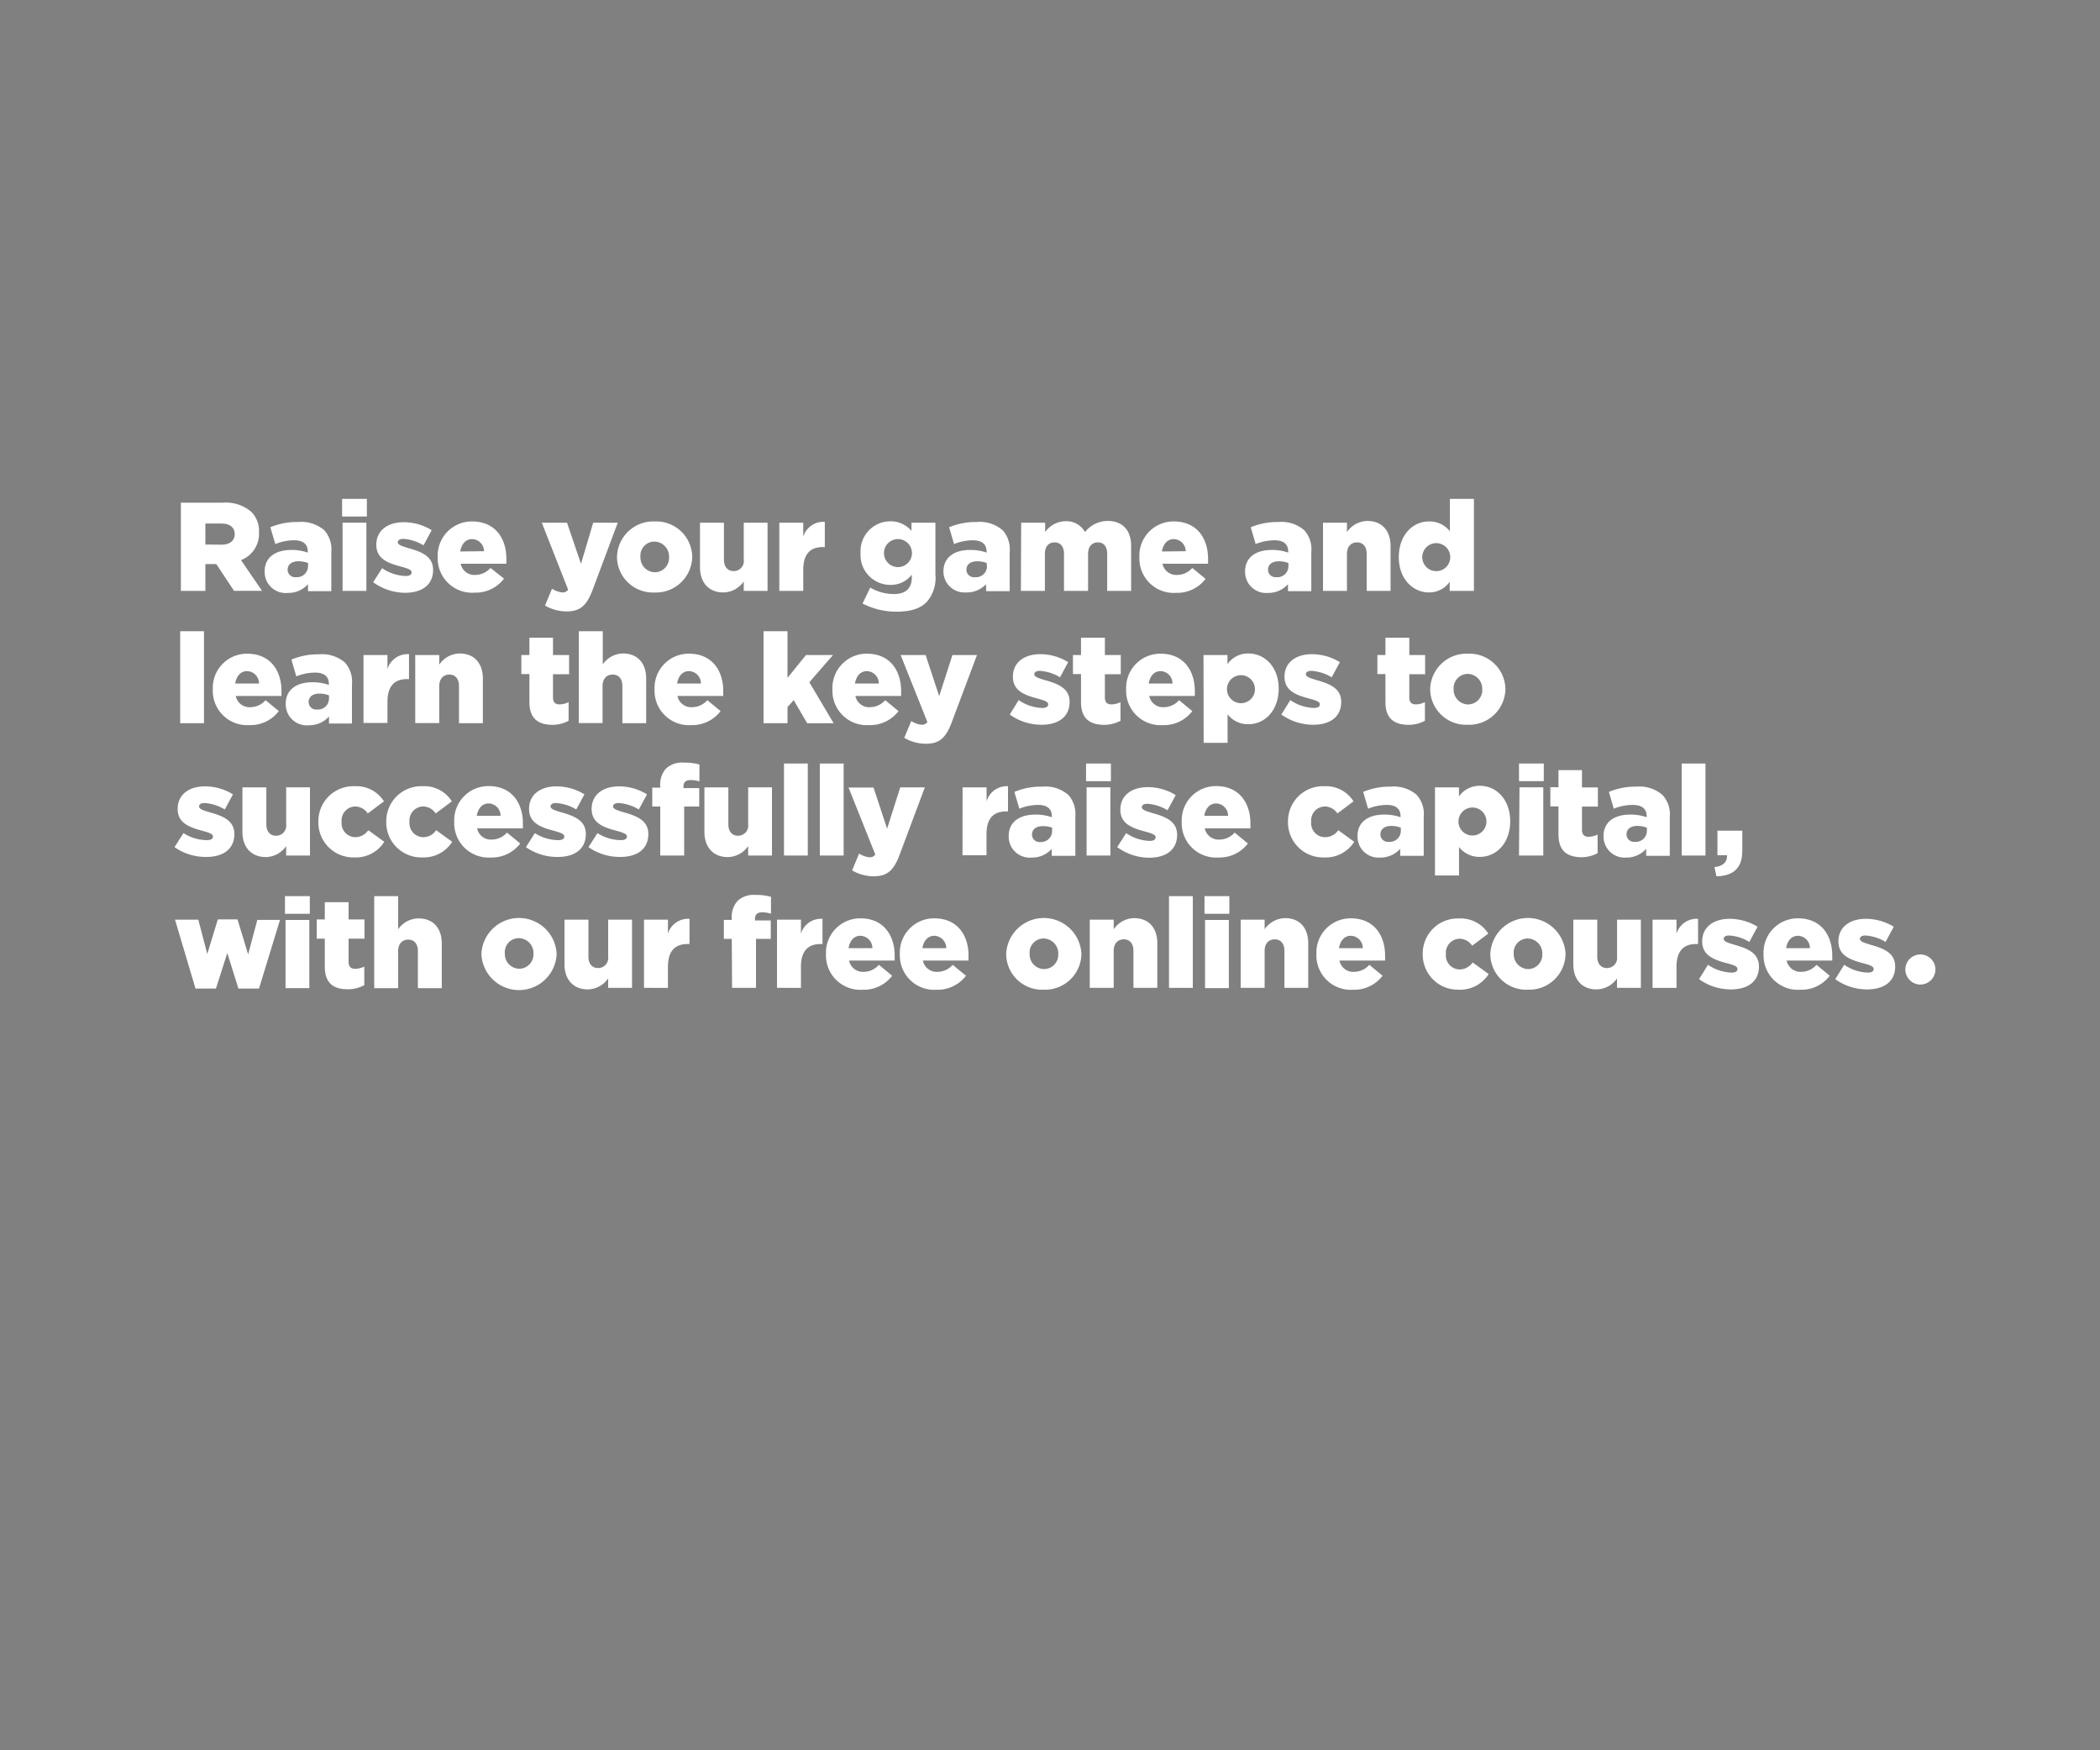 <svg id="Layer_1" data-name="Layer 1" xmlns="http://www.w3.org/2000/svg" xmlns:xlink="http://www.w3.org/1999/xlink" viewBox="0 0 300 250"><rect x="0" y="0" width="300" height="250" fill="#808080" stroke="none"/><defs><style>.cls-1{fill:none;}.cls-2{clip-path:url(#clip-path);}.cls-3{fill:#130c0e;}.cls-4{clip-path:url(#clip-path-3);}.cls-5{fill:#fff;}.cls-6{clip-path:url(#clip-path-4);}.cls-7{clip-path:url(#clip-path-6);}.cls-8{clip-path:url(#clip-path-7);}.cls-9{isolation:isolate;}</style><clipPath id="clip-path"><rect class="cls-1" x="-320" width="300" height="250"/></clipPath><clipPath id="clip-path-3"><rect class="cls-1" width="300" height="250"/></clipPath><clipPath id="clip-path-4"><rect class="cls-1" x="320" width="300" height="250"/></clipPath><clipPath id="clip-path-6"><rect class="cls-1" x="640" width="300" height="250"/></clipPath><clipPath id="clip-path-7"><rect class="cls-1" x="663" y="39" width="127.06" height="21.32"/></clipPath></defs><g class="cls-2"><g class="cls-2"><path class="cls-3" d="M-241.22,9.85C-91.4,9.85,30.05,131.31,30.05,281.13S-91.4,552.41-241.22,552.41-512.5,431-512.5,281.13-391,9.85-241.22,9.85"/></g></g><g class="cls-4"><path class="cls-5" d="M25.84,71.8h6a5.58,5.58,0,0,1,4.11,1.35A3.91,3.91,0,0,1,37,76.08v0A4,4,0,0,1,34.43,80l3,4.39h-4l-2.53-3.82H29.34V84.4h-3.5Zm5.82,6c1.17,0,1.87-.58,1.87-1.5v0c0-1-.74-1.52-1.89-1.52h-2.3v3Z"/><path class="cls-5" d="M37.81,81.61v0c0-2,1.53-3.06,3.82-3.06a6.89,6.89,0,0,1,2.34.38v-.16c0-1-.63-1.6-1.94-1.6a7.22,7.22,0,0,0-2.7.54l-.71-2.4a9.82,9.82,0,0,1,4-.75,5,5,0,0,1,3.71,1.18,4.07,4.07,0,0,1,1,3.1v5.6H44v-1a3.74,3.74,0,0,1-2.88,1.25A3,3,0,0,1,37.81,81.61Zm6.2-.74v-.45a3.87,3.87,0,0,0-1.35-.25c-1,0-1.57.47-1.57,1.21v0a1.07,1.07,0,0,0,1.21,1.06A1.57,1.57,0,0,0,44,80.87Z"/><path class="cls-5" d="M48.87,71.26h3.54v2.52H48.87Zm.07,3.4h3.4V84.4h-3.4Z"/><path class="cls-5" d="M53.31,83.16l1.28-2a6.34,6.34,0,0,0,3.33,1.11c.6,0,.88-.18.88-.52v0c0-.39-.55-.55-1.58-.84-1.93-.51-3.46-1.15-3.46-3.1v0c0-2.07,1.66-3.22,3.91-3.22a7.6,7.6,0,0,1,4,1.14l-1.17,2.16a6.31,6.31,0,0,0-2.88-.92c-.52,0-.79.2-.79.48v0c0,.38.58.56,1.59.86,1.92.54,3.45,1.21,3.45,3.1v0c0,2.14-1.6,3.26-4,3.26A7.81,7.81,0,0,1,53.31,83.16Z"/><path class="cls-5" d="M62.53,79.58v0a4.88,4.88,0,0,1,4.91-5.1c3.35,0,4.9,2.47,4.9,5.33,0,.22,0,.47,0,.71H65.81a2,2,0,0,0,2.1,1.6,2.92,2.92,0,0,0,2.16-1L72,82.65a5.07,5.07,0,0,1-4.21,2A4.91,4.91,0,0,1,62.53,79.58Zm6.62-.85A1.75,1.75,0,0,0,67.44,77c-.9,0-1.51.69-1.69,1.77Z"/><path class="cls-5" d="M84.74,74.66h3.51l-3.56,9.51c-.85,2.28-1.77,3.16-3.71,3.16a6.07,6.07,0,0,1-3.12-.84l1-2.4a3.32,3.32,0,0,0,1.49.53.88.88,0,0,0,.81-.4L77.4,74.66H81l2,5.87Z"/><path class="cls-5" d="M88.14,79.58v0a5.19,5.19,0,0,1,5.39-5.1,5.14,5.14,0,0,1,5.36,5.06v0a5.19,5.19,0,0,1-5.4,5.09A5.13,5.13,0,0,1,88.14,79.58Zm7.44,0v0a2.13,2.13,0,0,0-2.09-2.22,2,2,0,0,0-2,2.18v0a2.11,2.11,0,0,0,2.07,2.2A2.05,2.05,0,0,0,95.58,79.58Z"/><path class="cls-5" d="M100,81V74.66h3.42v5.28c0,1.06.56,1.63,1.39,1.63a1.43,1.43,0,0,0,1.44-1.63V74.66h3.4V84.4h-3.4V83.05a3.6,3.6,0,0,1-2.92,1.57C101.26,84.62,100,83.23,100,81Z"/><path class="cls-5" d="M111.33,74.66h3.42v2a3,3,0,0,1,3.08-2.12v3.6h-.29c-1.79,0-2.79,1-2.79,3.26v3h-3.42Z"/><path class="cls-5" d="M123.22,86.2l1.1-2.27a6.7,6.7,0,0,0,3.4.92c1.7,0,2.54-.85,2.54-2.39v-.38a3.76,3.76,0,0,1-3,1.46A4.25,4.25,0,0,1,122.94,79v0a4.26,4.26,0,0,1,4.21-4.54,3.88,3.88,0,0,1,3.06,1.37V74.66h3.42v7.4A5.19,5.19,0,0,1,132.37,86c-.88.9-2.25,1.37-4.29,1.37A10.43,10.43,0,0,1,123.22,86.2ZM130.28,79v0a2,2,0,0,0-4,0v0a2,2,0,0,0,4,0Z"/><path class="cls-5" d="M134.78,81.61v0c0-2,1.53-3.06,3.82-3.06a6.89,6.89,0,0,1,2.34.38v-.16c0-1-.63-1.6-1.95-1.6a7.26,7.26,0,0,0-2.7.54l-.7-2.4a9.8,9.8,0,0,1,3.94-.75,5,5,0,0,1,3.71,1.18,4.07,4.07,0,0,1,1,3.1v5.6h-3.37v-1A3.76,3.76,0,0,1,138,84.62,3,3,0,0,1,134.78,81.61Zm6.19-.74v-.45a3.82,3.82,0,0,0-1.35-.25c-1,0-1.56.47-1.56,1.21v0a1.07,1.07,0,0,0,1.2,1.06A1.57,1.57,0,0,0,141,80.87Z"/><path class="cls-5" d="M145.88,74.66h3.43V76a3.58,3.58,0,0,1,2.9-1.55A3,3,0,0,1,155,76a4.12,4.12,0,0,1,3.26-1.59c2.07,0,3.33,1.3,3.33,3.57V84.4h-3.42V79.11c0-1.07-.52-1.64-1.33-1.64s-1.4.57-1.4,1.64V84.4H152V79.11c0-1.07-.54-1.64-1.35-1.64s-1.38.57-1.38,1.64V84.4h-3.43Z"/><path class="cls-5" d="M162.77,79.58v0a4.88,4.88,0,0,1,4.91-5.1c3.35,0,4.9,2.47,4.9,5.33,0,.22,0,.47,0,.71h-6.51a2,2,0,0,0,2.1,1.6,2.92,2.92,0,0,0,2.16-1l1.89,1.56a5.07,5.07,0,0,1-4.21,2A4.91,4.91,0,0,1,162.77,79.58Zm6.62-.85A1.75,1.75,0,0,0,167.68,77c-.9,0-1.51.69-1.69,1.77Z"/><path class="cls-5" d="M177.87,81.61v0c0-2,1.53-3.06,3.82-3.06a6.89,6.89,0,0,1,2.34.38v-.16c0-1-.63-1.6-1.95-1.6a7.3,7.3,0,0,0-2.7.54l-.7-2.4a9.8,9.8,0,0,1,3.94-.75,5,5,0,0,1,3.71,1.18,4.07,4.07,0,0,1,1,3.1v5.6H184v-1a3.74,3.74,0,0,1-2.88,1.25A3,3,0,0,1,177.87,81.61Zm6.19-.74v-.45a3.78,3.78,0,0,0-1.35-.25c-1,0-1.56.47-1.56,1.21v0a1.07,1.07,0,0,0,1.2,1.06A1.57,1.57,0,0,0,184.06,80.87Z"/><path class="cls-5" d="M189,74.66h3.42V76a3.61,3.61,0,0,1,2.91-1.59c2.08,0,3.32,1.37,3.32,3.59V84.4h-3.41V79.12c0-1.08-.55-1.65-1.38-1.65s-1.44.57-1.44,1.65V84.4H189Z"/><path class="cls-5" d="M199.83,79.58v0c0-3.17,2-5.1,4.3-5.1a3.65,3.65,0,0,1,3,1.41V71.26h3.43V84.4H207.1V83.1a3.56,3.56,0,0,1-2.95,1.52C201.83,84.62,199.83,82.69,199.83,79.58Zm7.35,0v0a2,2,0,1,0-4,0v0a2,2,0,1,0,4,0Z"/><path class="cls-5" d="M25.74,90.16h3.4V103.3h-3.4Z"/><path class="cls-5" d="M30.4,98.47v0a4.88,4.88,0,0,1,4.91-5.1c3.35,0,4.9,2.47,4.9,5.33,0,.22,0,.47,0,.71H33.68a2,2,0,0,0,2.1,1.6,2.92,2.92,0,0,0,2.16-1l1.89,1.56a5.07,5.07,0,0,1-4.21,2A4.91,4.91,0,0,1,30.4,98.47ZM37,97.63a1.75,1.75,0,0,0-1.71-1.77c-.9,0-1.51.69-1.69,1.77Z"/><path class="cls-5" d="M40.82,100.51v0c0-2,1.53-3.06,3.82-3.06a6.89,6.89,0,0,1,2.34.38v-.16c0-1-.63-1.6-1.95-1.6a7.26,7.26,0,0,0-2.7.54l-.7-2.4a9.8,9.8,0,0,1,3.94-.75,5,5,0,0,1,3.71,1.18,4.07,4.07,0,0,1,1,3.1v5.6H47v-1a3.74,3.74,0,0,1-2.88,1.25A3,3,0,0,1,40.82,100.51ZM47,99.77v-.45a3.82,3.82,0,0,0-1.35-.25c-1,0-1.56.47-1.56,1.21v0a1.07,1.07,0,0,0,1.2,1.06A1.57,1.57,0,0,0,47,99.77Z"/><path class="cls-5" d="M51.93,93.56h3.42v2a3,3,0,0,1,3.08-2.12V97h-.29c-1.78,0-2.79,1-2.79,3.26v3H51.93Z"/><path class="cls-5" d="M59.32,93.56h3.43v1.37a3.61,3.61,0,0,1,2.91-1.59c2.07,0,3.32,1.37,3.32,3.59v6.37H65.57V98c0-1.08-.56-1.65-1.38-1.65s-1.44.57-1.44,1.65v5.28H59.32Z"/><path class="cls-5" d="M75.63,100.28v-4H74.48V93.56h1.15V91.09H79v2.47H81.3V96.3H79v3.31c0,.68.3,1,.93,1a3,3,0,0,0,1.3-.32v2.66a4.89,4.89,0,0,1-2.38.58C76.84,103.5,75.63,102.6,75.63,100.28Z"/><path class="cls-5" d="M82.69,90.16h3.42v4.73A3.59,3.59,0,0,1,89,93.34c2.07,0,3.31,1.37,3.31,3.59v6.37h-3.4V98c0-1.08-.56-1.65-1.39-1.65s-1.44.57-1.44,1.65v5.28H82.69Z"/><path class="cls-5" d="M93.51,98.47v0a4.88,4.88,0,0,1,4.91-5.1c3.35,0,4.9,2.47,4.9,5.33,0,.22,0,.47,0,.71H96.78a2,2,0,0,0,2.11,1.6,2.92,2.92,0,0,0,2.16-1l1.89,1.56a5.09,5.09,0,0,1-4.21,2A4.91,4.91,0,0,1,93.51,98.47Zm6.62-.84a1.75,1.75,0,0,0-1.71-1.77c-.9,0-1.51.69-1.69,1.77Z"/><path class="cls-5" d="M109.08,90.16h3.42v6.66l2.64-3.26H119l-3.38,3.89,3.47,5.85h-3.78L113.38,100l-.88,1v2.3h-3.42Z"/><path class="cls-5" d="M118.92,98.47v0a4.89,4.89,0,0,1,4.92-5.1c3.35,0,4.89,2.47,4.89,5.33,0,.22,0,.47,0,.71H122.2a2,2,0,0,0,2.1,1.6,2.92,2.92,0,0,0,2.16-1l1.9,1.56a5.1,5.1,0,0,1-4.22,2A4.91,4.91,0,0,1,118.92,98.47Zm6.63-.84a1.77,1.77,0,0,0-1.71-1.77c-.9,0-1.52.69-1.7,1.77Z"/><path class="cls-5" d="M136.06,93.56h3.51L136,103.07c-.84,2.28-1.76,3.16-3.7,3.16a6.07,6.07,0,0,1-3.12-.84l1-2.4a3.28,3.28,0,0,0,1.49.53.89.89,0,0,0,.81-.4l-3.82-9.56h3.57l1.94,5.87Z"/><path class="cls-5" d="M144.25,102.06l1.28-2.06a6.24,6.24,0,0,0,3.33,1.12c.59,0,.88-.18.88-.52v0c0-.39-.56-.56-1.59-.84-1.92-.51-3.45-1.16-3.45-3.1v0c0-2.07,1.65-3.22,3.9-3.22a7.63,7.63,0,0,1,4,1.14l-1.17,2.16a6.38,6.38,0,0,0-2.88-.92c-.52,0-.79.2-.79.48v0c0,.38.57.56,1.58.86,1.93.54,3.46,1.21,3.46,3.1v0c0,2.14-1.61,3.26-4,3.26A7.78,7.78,0,0,1,144.25,102.06Z"/><path class="cls-5" d="M154.43,100.28v-4h-1.15V93.56h1.15V91.09h3.41v2.47h2.27V96.3h-2.27v3.31c0,.68.3,1,.93,1a3,3,0,0,0,1.3-.32v2.66a4.89,4.89,0,0,1-2.38.58C155.64,103.5,154.43,102.6,154.43,100.28Z"/><path class="cls-5" d="M160.88,98.47v0a4.88,4.88,0,0,1,4.91-5.1c3.35,0,4.9,2.47,4.9,5.33,0,.22,0,.47,0,.71h-6.51a2,2,0,0,0,2.1,1.6,2.92,2.92,0,0,0,2.16-1l1.89,1.56a5.07,5.07,0,0,1-4.21,2A4.91,4.91,0,0,1,160.88,98.47Zm6.62-.84a1.75,1.75,0,0,0-1.71-1.77c-.9,0-1.51.69-1.69,1.77Z"/><path class="cls-5" d="M171.93,93.56h3.42v1.3a3.57,3.57,0,0,1,3-1.52c2.33,0,4.32,1.93,4.32,5v0c0,3.17-2,5.1-4.3,5.1a3.66,3.66,0,0,1-3-1.41v4.07h-3.42Zm7.35,4.88v0a2,2,0,1,0-4,0v0a2,2,0,1,0,4,0Z"/><path class="cls-5" d="M183.05,102.06l1.28-2.06a6.3,6.3,0,0,0,3.33,1.12c.6,0,.89-.18.89-.52v0c0-.39-.56-.56-1.59-.84-1.92-.51-3.46-1.16-3.46-3.1v0c0-2.07,1.66-3.22,3.91-3.22a7.66,7.66,0,0,1,4,1.14l-1.17,2.16a6.38,6.38,0,0,0-2.88-.92c-.53,0-.8.2-.8.48v0c0,.38.58.56,1.59.86,1.92.54,3.45,1.21,3.45,3.1v0c0,2.14-1.6,3.26-4,3.26A7.84,7.84,0,0,1,183.05,102.06Z"/><path class="cls-5" d="M197.92,100.28v-4h-1.15V93.56h1.15V91.09h3.41v2.47h2.26V96.3h-2.26v3.31c0,.68.3,1,.93,1a3,3,0,0,0,1.3-.32v2.66a4.89,4.89,0,0,1-2.38.58C199.13,103.5,197.92,102.6,197.92,100.28Z"/><path class="cls-5" d="M204.31,98.47v0a5.19,5.19,0,0,1,5.39-5.1,5.14,5.14,0,0,1,5.36,5.06v0a5.19,5.19,0,0,1-5.4,5.09A5.13,5.13,0,0,1,204.31,98.47Zm7.44,0v0a2.13,2.13,0,0,0-2.09-2.22,2.05,2.05,0,0,0-2,2.18v0a2.11,2.11,0,0,0,2.08,2.19A2.05,2.05,0,0,0,211.75,98.47Z"/><path class="cls-5" d="M24.93,121l1.28-2A6.31,6.31,0,0,0,29.54,120c.59,0,.88-.18.88-.52v0c0-.39-.56-.55-1.59-.84-1.92-.51-3.45-1.16-3.45-3.1v0c0-2.07,1.65-3.22,3.9-3.22a7.63,7.63,0,0,1,4,1.14l-1.17,2.16a6.38,6.38,0,0,0-2.88-.92c-.52,0-.79.2-.79.48v0c0,.38.57.56,1.58.86,1.93.54,3.46,1.21,3.46,3.1v0c0,2.14-1.61,3.26-4,3.26A7.78,7.78,0,0,1,24.93,121Z"/><path class="cls-5" d="M34.63,118.82v-6.36h3.42v5.27c0,1.07.56,1.64,1.39,1.64a1.44,1.44,0,0,0,1.44-1.64v-5.27h3.4v9.74h-3.4v-1.35A3.6,3.6,0,0,1,38,122.42C35.89,122.42,34.63,121,34.63,118.82Z"/><path class="cls-5" d="M45.48,117.38v0a5,5,0,0,1,5.21-5.08,4.64,4.64,0,0,1,4.16,2.16l-2.31,1.73a2.2,2.2,0,0,0-1.82-1,2,2,0,0,0-1.92,2.18v0a2,2,0,0,0,1.94,2.21,2.25,2.25,0,0,0,1.87-1l2.29,1.66a4.83,4.83,0,0,1-4.32,2.23A5,5,0,0,1,45.48,117.38Z"/><path class="cls-5" d="M55.18,117.38v0a5,5,0,0,1,5.21-5.08,4.63,4.63,0,0,1,4.16,2.16l-2.31,1.73a2.18,2.18,0,0,0-1.82-1,2,2,0,0,0-1.92,2.18v0a2,2,0,0,0,1.94,2.21,2.25,2.25,0,0,0,1.87-1l2.29,1.66a4.83,4.83,0,0,1-4.32,2.23A5,5,0,0,1,55.18,117.38Z"/><path class="cls-5" d="M64.89,117.38v0a4.88,4.88,0,0,1,4.91-5.1c3.35,0,4.9,2.47,4.9,5.33,0,.22,0,.47,0,.71H68.16a2,2,0,0,0,2.11,1.6,2.92,2.92,0,0,0,2.16-1l1.89,1.56a5.09,5.09,0,0,1-4.21,2A4.91,4.91,0,0,1,64.89,117.38Zm6.62-.85a1.75,1.75,0,0,0-1.71-1.77c-.9,0-1.51.69-1.69,1.77Z"/><path class="cls-5" d="M75.13,121l1.28-2A6.31,6.31,0,0,0,79.74,120c.59,0,.88-.18.88-.52v0c0-.39-.56-.55-1.58-.84-1.93-.51-3.46-1.16-3.46-3.1v0c0-2.07,1.65-3.22,3.91-3.22a7.62,7.62,0,0,1,4,1.14l-1.17,2.16a6.38,6.38,0,0,0-2.88-.92c-.52,0-.79.2-.79.48v0c0,.38.57.56,1.58.86,1.93.54,3.46,1.21,3.46,3.1v0c0,2.14-1.6,3.26-4,3.26A7.78,7.78,0,0,1,75.13,121Z"/><path class="cls-5" d="M84.07,121l1.28-2A6.34,6.34,0,0,0,88.68,120c.6,0,.88-.18.88-.52v0c0-.39-.55-.55-1.58-.84-1.93-.51-3.46-1.16-3.46-3.1v0c0-2.07,1.66-3.22,3.91-3.22a7.66,7.66,0,0,1,4,1.14l-1.17,2.16a6.38,6.38,0,0,0-2.89-.92c-.52,0-.79.2-.79.48v0c0,.38.58.56,1.59.86,1.92.54,3.45,1.21,3.45,3.1v0c0,2.14-1.6,3.26-4,3.26A7.83,7.83,0,0,1,84.07,121Z"/><path class="cls-5" d="M94.32,115.2H93.18v-2.7h1.14v-.2a3.39,3.39,0,0,1,.82-2.52,3.35,3.35,0,0,1,2.56-.85,7.45,7.45,0,0,1,2.22.27v2.41a4.2,4.2,0,0,0-1.28-.19c-.63,0-1,.28-1,.91v.24h2.25v2.63H97.74v7H94.32Z"/><path class="cls-5" d="M100.63,118.82v-6.36h3.42v5.27c0,1.07.56,1.64,1.39,1.64a1.44,1.44,0,0,0,1.44-1.64v-5.27h3.4v9.74h-3.4v-1.35a3.6,3.6,0,0,1-2.92,1.57C101.89,122.42,100.63,121,100.63,118.82Z"/><path class="cls-5" d="M112,109.06h3.4V122.2H112Z"/><path class="cls-5" d="M117.12,109.06h3.4V122.2h-3.4Z"/><path class="cls-5" d="M128.61,112.46h3.51L128.55,122c-.84,2.28-1.76,3.16-3.71,3.16a6.06,6.06,0,0,1-3.11-.84l1-2.4a3.35,3.35,0,0,0,1.5.53.9.9,0,0,0,.81-.4l-3.82-9.56h3.57l1.94,5.87Z"/><path class="cls-5" d="M137.51,112.46h3.43v2A3,3,0,0,1,144,112.3v3.6h-.28c-1.79,0-2.79,1-2.79,3.26v3h-3.43Z"/><path class="cls-5" d="M144.1,119.41v0c0-2,1.53-3.06,3.82-3.06a6.89,6.89,0,0,1,2.34.38v-.16c0-1-.63-1.6-1.94-1.6a7.22,7.22,0,0,0-2.7.54l-.71-2.4a9.82,9.82,0,0,1,4-.75,5,5,0,0,1,3.71,1.18,4.11,4.11,0,0,1,1,3.1v5.6h-3.37v-1a3.74,3.74,0,0,1-2.88,1.25A3,3,0,0,1,144.1,119.41Zm6.2-.74v-.45A3.87,3.87,0,0,0,149,118c-1,0-1.57.47-1.57,1.21v0a1.07,1.07,0,0,0,1.21,1.06A1.57,1.57,0,0,0,150.3,118.67Z"/><path class="cls-5" d="M155.15,109.06h3.55v2.52h-3.55Zm.08,3.4h3.4v9.74h-3.4Z"/><path class="cls-5" d="M159.6,121l1.28-2a6.34,6.34,0,0,0,3.33,1.11c.59,0,.88-.18.88-.52v0c0-.39-.56-.55-1.58-.84-1.93-.51-3.46-1.16-3.46-3.1v0c0-2.07,1.66-3.22,3.91-3.22a7.6,7.6,0,0,1,4,1.14l-1.17,2.16a6.35,6.35,0,0,0-2.88-.92c-.52,0-.79.2-.79.48v0c0,.38.58.56,1.58.86,1.93.54,3.46,1.21,3.46,3.1v0c0,2.14-1.6,3.26-4,3.26A7.78,7.78,0,0,1,159.6,121Z"/><path class="cls-5" d="M168.82,117.38v0a4.88,4.88,0,0,1,4.91-5.1c3.35,0,4.9,2.47,4.9,5.33,0,.22,0,.47,0,.71h-6.52a2,2,0,0,0,2.11,1.6,2.92,2.92,0,0,0,2.16-1l1.89,1.56a5.08,5.08,0,0,1-4.21,2A4.91,4.91,0,0,1,168.82,117.38Zm6.62-.85a1.75,1.75,0,0,0-1.71-1.77c-.9,0-1.51.69-1.69,1.77Z"/><path class="cls-5" d="M184,117.38v0a5,5,0,0,1,5.2-5.08,4.63,4.63,0,0,1,4.16,2.16l-2.3,1.73a2.2,2.2,0,0,0-1.82-1,2,2,0,0,0-1.93,2.18v0a2,2,0,0,0,2,2.21,2.27,2.27,0,0,0,1.87-1l2.28,1.66a4.82,4.82,0,0,1-4.32,2.23A5,5,0,0,1,184,117.38Z"/><path class="cls-5" d="M193.93,119.41v0c0-2,1.53-3.06,3.81-3.06a6.84,6.84,0,0,1,2.34.38v-.16c0-1-.63-1.6-1.94-1.6a7.22,7.22,0,0,0-2.7.54l-.7-2.4a9.73,9.73,0,0,1,3.94-.75,5,5,0,0,1,3.71,1.18,4.07,4.07,0,0,1,1,3.1v5.6h-3.36v-1a3.78,3.78,0,0,1-2.89,1.25A3,3,0,0,1,193.93,119.41Zm6.19-.74v-.45a3.87,3.87,0,0,0-1.35-.25c-1,0-1.57.47-1.57,1.21v0a1.07,1.07,0,0,0,1.21,1.06A1.57,1.57,0,0,0,200.12,118.67Z"/><path class="cls-5" d="M205,112.46h3.42v1.3a3.6,3.6,0,0,1,3-1.52c2.32,0,4.32,1.93,4.32,5.05v0c0,3.17-2,5.1-4.31,5.1a3.66,3.66,0,0,1-3-1.41v4.07H205Zm7.35,4.88v0a2,2,0,1,0-4,0v0a2,2,0,1,0,4,0Z"/><path class="cls-5" d="M217,109.06h3.54v2.52H217Zm.07,3.4h3.4v9.74H217Z"/><path class="cls-5" d="M222.64,119.18v-4h-1.16v-2.74h1.16V110H226v2.47h2.27v2.74H226v3.31c0,.68.3,1,.94,1a2.93,2.93,0,0,0,1.29-.32v2.66a4.89,4.89,0,0,1-2.38.58C223.84,122.4,222.64,121.5,222.64,119.18Z"/><path class="cls-5" d="M229.08,119.41v0c0-2,1.53-3.06,3.82-3.06a6.89,6.89,0,0,1,2.34.38v-.16c0-1-.63-1.6-2-1.6a7.26,7.26,0,0,0-2.7.54l-.7-2.4a9.8,9.8,0,0,1,3.94-.75,5,5,0,0,1,3.71,1.18,4.07,4.07,0,0,1,1.05,3.1v5.6h-3.37v-1a3.74,3.74,0,0,1-2.88,1.25A3,3,0,0,1,229.08,119.41Zm6.19-.74v-.45a3.82,3.82,0,0,0-1.35-.25c-1,0-1.56.47-1.56,1.21v0a1.07,1.07,0,0,0,1.2,1.06A1.57,1.57,0,0,0,235.27,118.67Z"/><path class="cls-5" d="M240.24,109.06h3.4V122.2h-3.4Z"/><path class="cls-5" d="M244.92,123.86c1.2-.13,1.85-.72,1.8-1.7h-1.37v-3.51h3.55v2.87c0,2.66-1.46,3.58-3.69,3.65Z"/><path class="cls-5" d="M25,131.36h3.33l1.28,4.9,1.51-4.94h2.81l1.52,5,1.31-4.93H40l-3,9.81H34.06l-1.59-5.08-1.62,5.08H27.93Z"/><path class="cls-5" d="M40.71,128h3.55v2.52H40.71Zm.08,3.4h3.4v9.74h-3.4Z"/><path class="cls-5" d="M46.4,138.07v-4H45.25v-2.74H46.4v-2.47h3.4v2.47h2.27v2.74H49.8v3.31c0,.68.31,1,.94,1a3.15,3.15,0,0,0,1.3-.32v2.66a5,5,0,0,1-2.38.58C47.61,141.3,46.4,140.4,46.4,138.07Z"/><path class="cls-5" d="M53.46,128h3.42v4.73a3.58,3.58,0,0,1,2.91-1.55c2.08,0,3.32,1.37,3.32,3.59v6.37H59.7v-5.28c0-1.08-.55-1.65-1.38-1.65s-1.44.57-1.44,1.65v5.28H53.46Z"/><path class="cls-5" d="M68.77,136.27v0a5.38,5.38,0,0,1,10.75,0v0a5.38,5.38,0,0,1-10.75,0Zm7.44,0v0A2.13,2.13,0,0,0,74.12,134a2,2,0,0,0-2,2.18v0a2.1,2.1,0,0,0,2.07,2.19A2.05,2.05,0,0,0,76.21,136.27Z"/><path class="cls-5" d="M80.64,137.71v-6.35h3.42v5.27c0,1.07.56,1.64,1.38,1.64a1.44,1.44,0,0,0,1.44-1.64v-5.27h3.41v9.74H86.88v-1.35A3.6,3.6,0,0,1,84,141.32C81.9,141.32,80.64,139.93,80.64,137.71Z"/><path class="cls-5" d="M92,131.36h3.42v2a3,3,0,0,1,3.08-2.12v3.6h-.29c-1.78,0-2.79,1-2.79,3.26v3H92Z"/><path class="cls-5" d="M104.54,134.1h-1.13v-2.71h1.13v-.19a3.35,3.35,0,0,1,.83-2.52,3.31,3.31,0,0,1,2.55-.85,7.41,7.41,0,0,1,2.22.27v2.41a4.14,4.14,0,0,0-1.28-.2c-.63,0-1,.29-1,.92v.24h2.25v2.63H108v7h-3.42Z"/><path class="cls-5" d="M111,131.36h3.42v2a3,3,0,0,1,3.08-2.12v3.6h-.28c-1.79,0-2.8,1-2.8,3.26v3H111Z"/><path class="cls-5" d="M118,136.27v0a4.89,4.89,0,0,1,4.92-5.1c3.34,0,4.89,2.47,4.89,5.33,0,.22,0,.47,0,.7h-6.51a2,2,0,0,0,2.1,1.61,2.92,2.92,0,0,0,2.16-1l1.89,1.56a5.07,5.07,0,0,1-4.21,2A4.91,4.91,0,0,1,118,136.27Zm6.63-.84a1.77,1.77,0,0,0-1.71-1.77c-.91,0-1.52.69-1.7,1.77Z"/><path class="cls-5" d="M128.55,136.27v0a4.89,4.89,0,0,1,4.92-5.1c3.35,0,4.89,2.47,4.89,5.33,0,.22,0,.47,0,.7h-6.52a2,2,0,0,0,2.1,1.61,2.92,2.92,0,0,0,2.16-1l1.9,1.56a5.1,5.1,0,0,1-4.22,2A4.91,4.91,0,0,1,128.55,136.27Zm6.63-.84a1.77,1.77,0,0,0-1.71-1.77c-.9,0-1.52.69-1.7,1.77Z"/><path class="cls-5" d="M143.74,136.27v0a5.38,5.38,0,0,1,10.75,0v0a5.19,5.19,0,0,1-5.4,5.09A5.13,5.13,0,0,1,143.74,136.27Zm7.44,0v0a2.13,2.13,0,0,0-2.09-2.22,2,2,0,0,0-2,2.18v0a2.1,2.1,0,0,0,2.07,2.19A2.05,2.05,0,0,0,151.18,136.27Z"/><path class="cls-5" d="M155.68,131.36h3.42v1.37a3.61,3.61,0,0,1,2.91-1.59c2.07,0,3.32,1.37,3.32,3.59v6.37h-3.41v-5.28c0-1.08-.55-1.65-1.38-1.65s-1.44.57-1.44,1.65v5.28h-3.42Z"/><path class="cls-5" d="M167,128h3.4V141.1H167Z"/><path class="cls-5" d="M172.07,128h3.55v2.52h-3.55Zm.08,3.4h3.4v9.74h-3.4Z"/><path class="cls-5" d="M177.24,131.36h3.42v1.37a3.62,3.62,0,0,1,2.92-1.59c2.07,0,3.31,1.37,3.31,3.59v6.37h-3.4v-5.28c0-1.08-.56-1.65-1.39-1.65s-1.44.57-1.44,1.65v5.28h-3.42Z"/><path class="cls-5" d="M188.06,136.27v0a4.88,4.88,0,0,1,4.91-5.1c3.35,0,4.9,2.47,4.9,5.33,0,.22,0,.47,0,.7h-6.52a2,2,0,0,0,2.11,1.61,2.92,2.92,0,0,0,2.16-1l1.89,1.56a5.07,5.07,0,0,1-4.21,2A4.91,4.91,0,0,1,188.06,136.27Zm6.62-.84a1.75,1.75,0,0,0-1.71-1.77c-.9,0-1.51.69-1.69,1.77Z"/><path class="cls-5" d="M203.25,136.27v0a5,5,0,0,1,5.2-5.08,4.65,4.65,0,0,1,4.16,2.16l-2.3,1.73a2.2,2.2,0,0,0-1.82-1,2,2,0,0,0-1.93,2.18v0a2,2,0,0,0,1.95,2.21,2.29,2.29,0,0,0,1.87-1l2.29,1.66a4.84,4.84,0,0,1-4.33,2.23A5,5,0,0,1,203.25,136.27Z"/><path class="cls-5" d="M212.9,136.27v0a5.38,5.38,0,0,1,10.75,0v0a5.19,5.19,0,0,1-5.4,5.09A5.13,5.13,0,0,1,212.9,136.27Zm7.43,0v0a2.13,2.13,0,0,0-2.08-2.22,2,2,0,0,0-2,2.18v0a2.11,2.11,0,0,0,2.07,2.19A2.05,2.05,0,0,0,220.33,136.27Z"/><path class="cls-5" d="M224.76,137.71v-6.35h3.42v5.27c0,1.07.56,1.64,1.39,1.64a1.44,1.44,0,0,0,1.44-1.64v-5.27h3.4v9.74H231v-1.35a3.6,3.6,0,0,1-2.92,1.57C226,141.32,224.76,139.93,224.76,137.71Z"/><path class="cls-5" d="M236.08,131.36h3.42v2a3,3,0,0,1,3.08-2.12v3.6h-.29c-1.78,0-2.79,1-2.79,3.26v3h-3.42Z"/><path class="cls-5" d="M242.72,139.86,244,137.8a6.27,6.27,0,0,0,3.33,1.12c.6,0,.88-.18.88-.52v0c0-.39-.55-.56-1.58-.84-1.93-.51-3.46-1.16-3.46-3.1v0c0-2.07,1.66-3.22,3.91-3.22a7.68,7.68,0,0,1,4,1.13l-1.17,2.17a6.31,6.31,0,0,0-2.88-.92c-.52,0-.79.2-.79.48v0c0,.38.58.56,1.59.86,1.92.54,3.45,1.21,3.45,3.1v0c0,2.14-1.6,3.26-4,3.26A7.81,7.81,0,0,1,242.72,139.86Z"/><path class="cls-5" d="M251.94,136.27v0a4.88,4.88,0,0,1,4.91-5.1c3.35,0,4.9,2.47,4.9,5.33,0,.22,0,.47,0,.7h-6.51a2,2,0,0,0,2.1,1.61,2.92,2.92,0,0,0,2.16-1l1.89,1.56a5.07,5.07,0,0,1-4.21,2A4.91,4.91,0,0,1,251.94,136.27Zm6.62-.84a1.75,1.75,0,0,0-1.71-1.77c-.9,0-1.51.69-1.69,1.77Z"/><path class="cls-5" d="M262.18,139.86l1.28-2.06a6.27,6.27,0,0,0,3.33,1.12c.59,0,.88-.18.88-.52v0c0-.39-.56-.56-1.58-.84-1.93-.51-3.46-1.16-3.46-3.1v0c0-2.07,1.66-3.22,3.91-3.22a7.68,7.68,0,0,1,4,1.13l-1.17,2.17a6.35,6.35,0,0,0-2.88-.92c-.52,0-.79.2-.79.48v0c0,.38.58.56,1.58.86,1.93.54,3.46,1.21,3.46,3.1v0c0,2.14-1.6,3.26-4,3.26A7.78,7.78,0,0,1,262.18,139.86Z"/><path class="cls-5" d="M272.19,138.48a2.15,2.15,0,0,1,4.3,0,2.17,2.17,0,0,1-2.15,2.15,2.17,2.17,0,0,1-2.15-2.15Z"/></g><g class="cls-6"><g class="cls-6"><path class="cls-3" d="M398.78,9.85c149.82,0,271.27,121.46,271.27,271.28S548.6,552.41,398.78,552.41,127.5,431,127.5,281.13,249,9.85,398.78,9.85"/></g></g></svg>